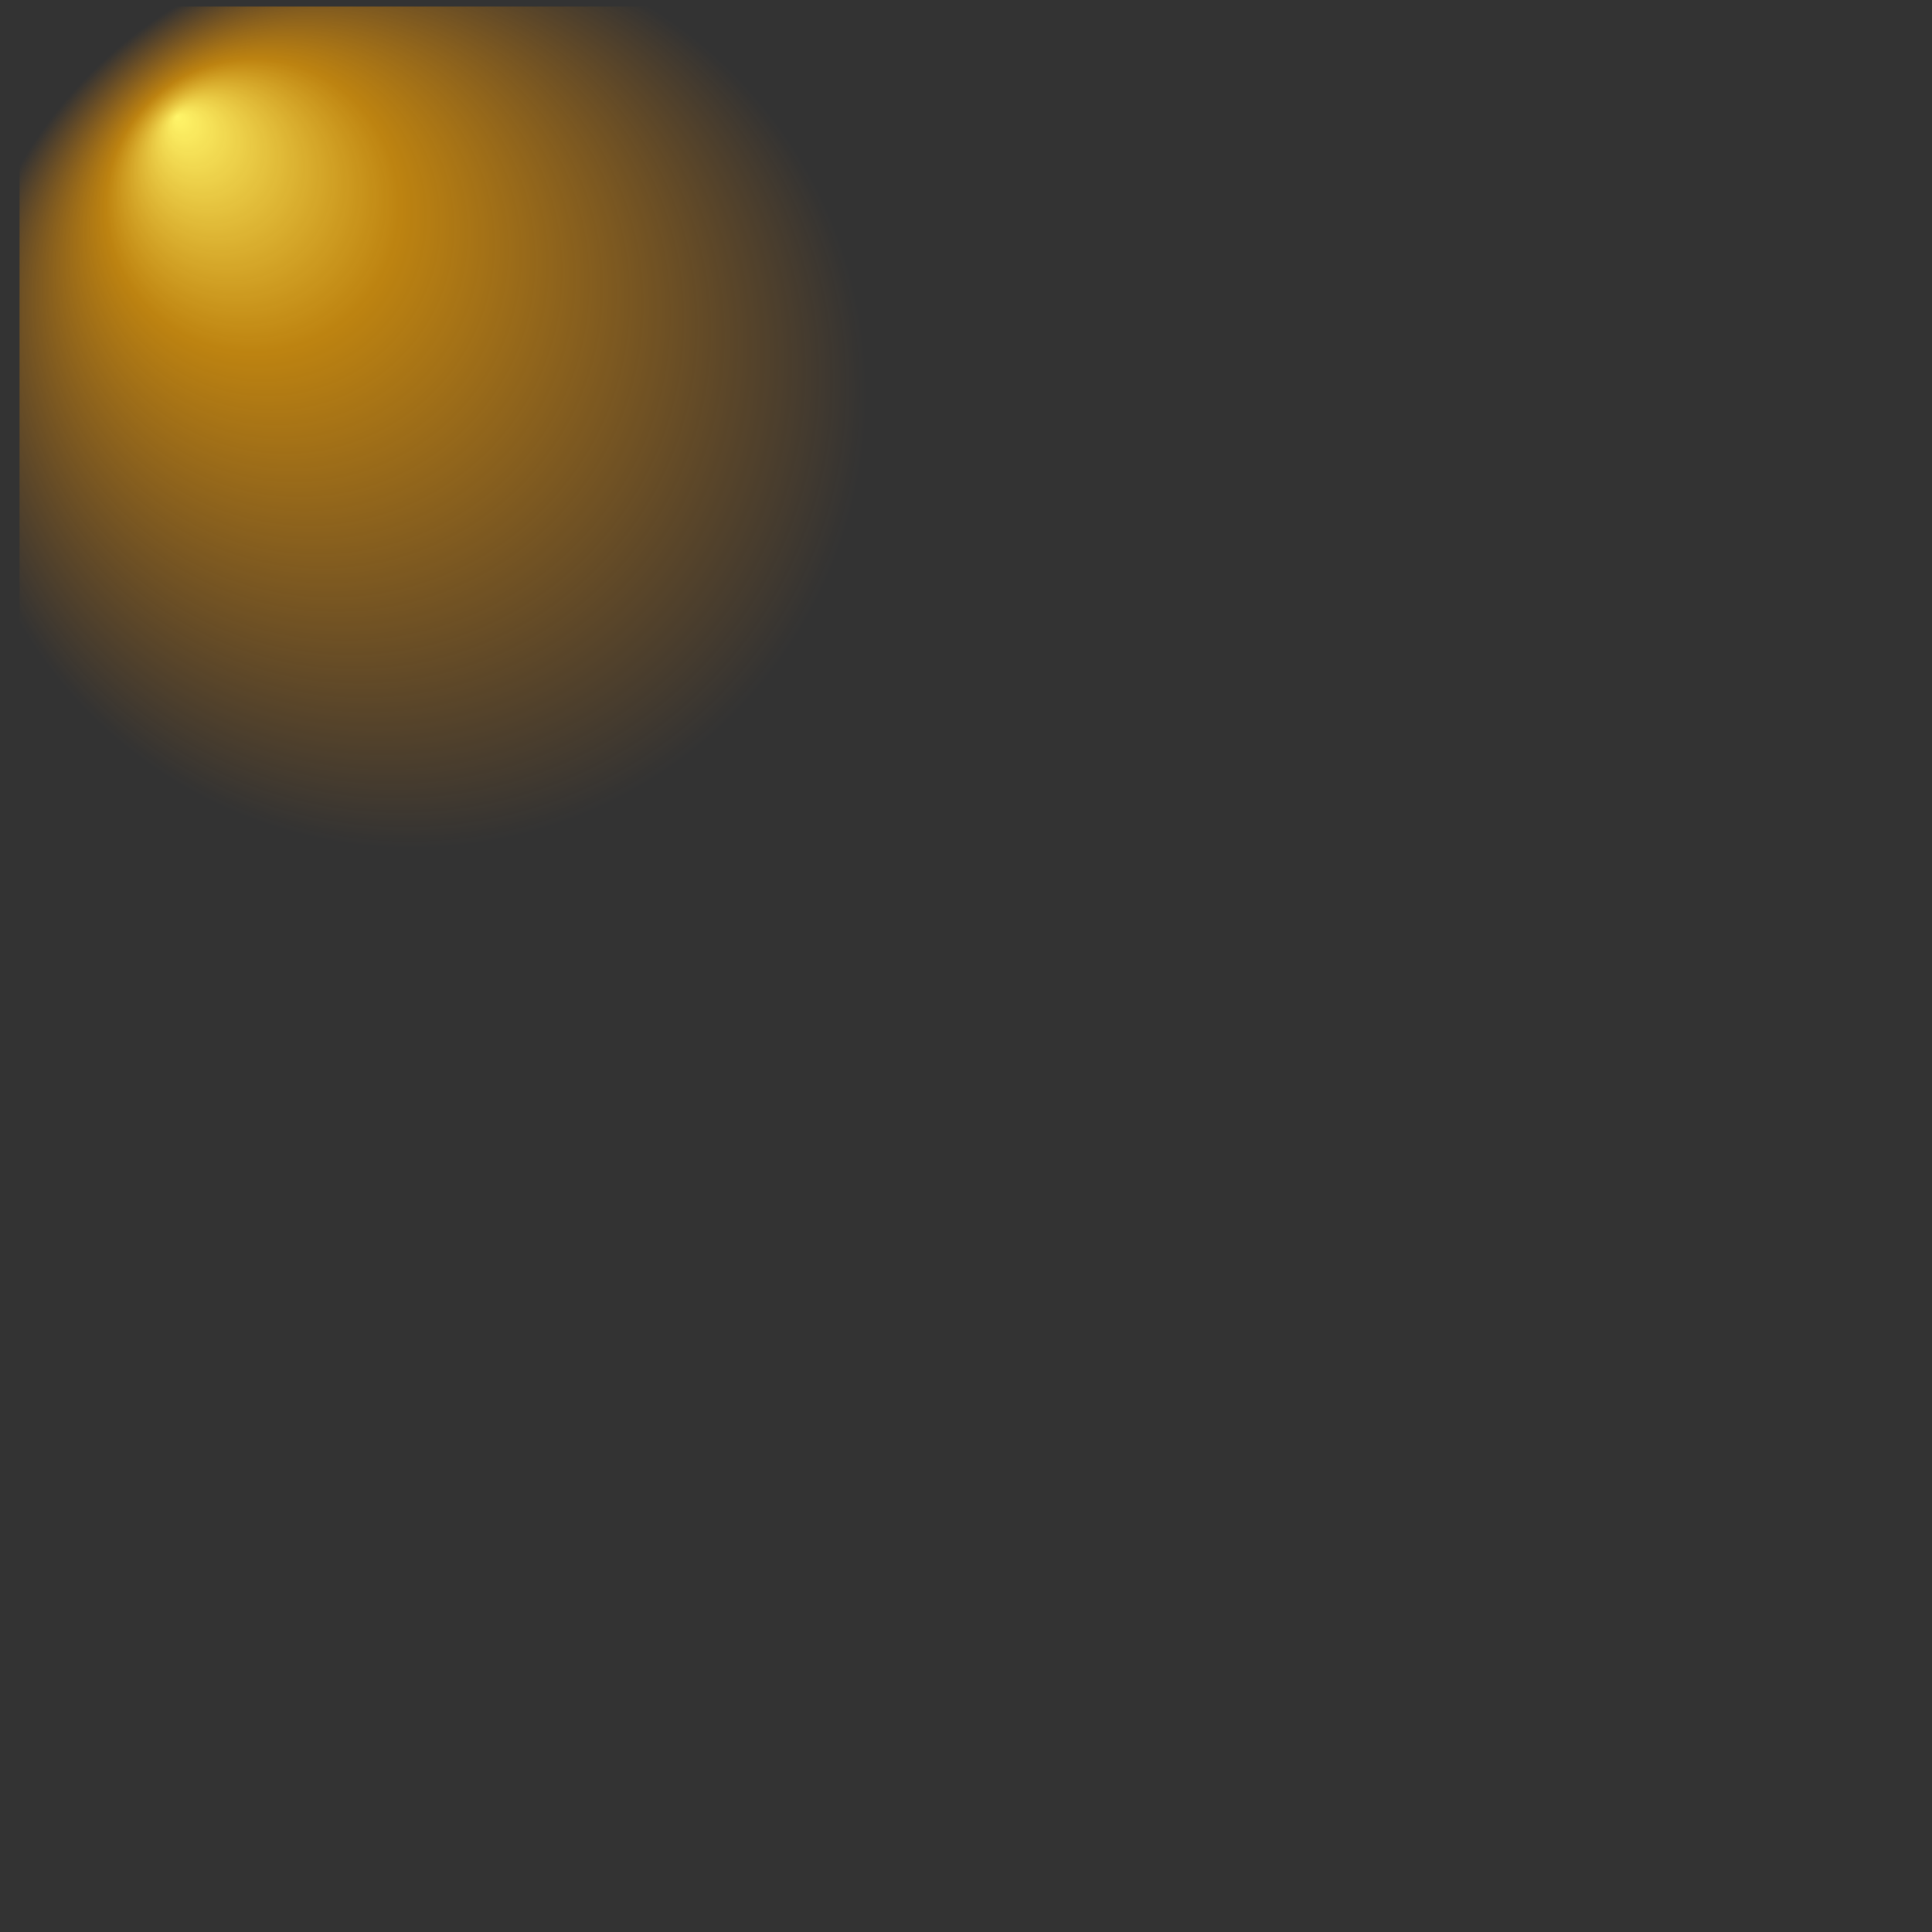 <?xml version="1.0" encoding="UTF-8" standalone="no"?>
<svg xmlns:xlink="http://www.w3.org/1999/xlink" height="59.3px" width="59.3px" xmlns="http://www.w3.org/2000/svg">
  <rect width="100%" height="100%" fill="#333333" stroke="none"/>
  <g transform="matrix(1.0, 0.0, 0.0, 1.0, -1.8, -1.1)">
    <path d="M1.8 53.05 L1.8 60.4 61.1 60.4 61.1 1.1 57.65 1.3 57.65 53.25 2.4 53.05 1.8 53.05" fill="url(#gradient0)" fill-rule="evenodd" stroke="none">
      <animate attributeName="d" dur="2s" repeatCount="indefinite" values="M1.8 53.05 L1.8 60.4 61.1 60.4 61.1 1.1 57.65 1.3 57.65 53.25 2.4 53.05 1.8 53.05;M1.8 53.05 L1.8 60.4 61.1 60.4 61.1 1.1 57.65 1.3 57.65 53.25 2.4 53.05 1.8 53.05"/>
    </path>
    <path d="M2.4 1.3 L2.4 53.25 57.65 53.25 Q57.65 27.3 57.05 1.3 L2.4 1.3" fill="url(#gradient1)" fill-rule="evenodd" stroke="none">
      <animate attributeName="d" dur="2s" repeatCount="indefinite" values="M2.4 1.3 L2.4 53.25 57.65 53.25 Q57.65 27.3 57.05 1.3 L2.4 1.3;M2.4 1.3 L2.4 53.25 57.65 53.25 Q57.65 27.3 57.05 1.3 L2.4 1.3"/>
    </path>
    <path d="M1.8 53.05 L2.4 53.05 57.65 53.25 57.65 1.3 61.1 1.1 61.1 60.4 1.8 60.4 1.8 53.05 M2.4 1.3 L57.05 1.3 Q57.65 27.3 57.65 53.25 L2.4 53.25 2.4 1.3" fill="none" stroke="#000000" stroke-linecap="round" stroke-linejoin="round" stroke-opacity="0.0" stroke-width="1.0">
      <animate attributeName="stroke" dur="2s" repeatCount="indefinite" values="#000000;#000001"/>
      <animate attributeName="stroke-width" dur="2s" repeatCount="indefinite" values="0.0;0.0"/>
      <animate attributeName="fill-opacity" dur="2s" repeatCount="indefinite" values="0.0;0.0"/>
      <animate attributeName="d" dur="2s" repeatCount="indefinite" values="M1.8 53.05 L2.4 53.05 57.65 53.25 57.65 1.3 61.1 1.1 61.1 60.4 1.8 60.4 1.8 53.05 M2.4 1.3 L57.05 1.3 Q57.65 27.3 57.65 53.25 L2.4 53.25 2.4 1.3;M1.8 53.05 L2.4 53.05 57.65 53.25 57.65 1.3 61.1 1.1 61.1 60.4 1.8 60.4 1.8 53.05 M2.4 1.3 L57.05 1.3 Q57.65 27.3 57.65 53.25 L2.4 53.25 2.4 1.3"/>
    </path>
  </g>
  <defs>
    <radialGradient cx="0" cy="0" fx="656.0" fy="0" gradientTransform="matrix(-0.011, -0.013, 0.013, -0.011, 13.85, 13.0)" gradientUnits="userSpaceOnUse" id="gradient0" r="819.2" spreadMethod="pad">
      <animateTransform additive="replace" attributeName="gradientTransform" dur="2s" from="1" repeatCount="indefinite" to="1" type="scale"/>
      <animateTransform additive="sum" attributeName="gradientTransform" dur="2s" from="13.85 13.0" repeatCount="indefinite" to="14.55 -2.55" type="translate"/>
      <animateTransform additive="sum" attributeName="gradientTransform" dur="2s" from="-129.845" repeatCount="indefinite" to="133.37" type="rotate"/>
      <animateTransform additive="sum" attributeName="gradientTransform" dur="2s" from="0.017 0.017" repeatCount="indefinite" to="0.017 0.017" type="scale"/>
      <animateTransform additive="sum" attributeName="gradientTransform" dur="2s" from="0.0" repeatCount="indefinite" to="0.0" type="skewX"/>
      <stop offset="0.0" stop-color="#fff569">
        <animate attributeName="offset" dur="2s" repeatCount="indefinite" values="0.0;0.0"/>
        <animate attributeName="stop-color" dur="2s" repeatCount="indefinite" values="#fff569;#fff56a"/>
        <animate attributeName="stop-opacity" dur="2s" repeatCount="indefinite" values="1.0;1.0"/>
      </stop>
      <stop offset="0.325" stop-color="#ffa900" stop-opacity="0.675">
        <animate attributeName="offset" dur="2s" repeatCount="indefinite" values="0.325;0.325"/>
        <animate attributeName="stop-color" dur="2s" repeatCount="indefinite" values="#ffa900;#ffa901"/>
        <animate attributeName="stop-opacity" dur="2s" repeatCount="indefinite" values="0.675;0.675"/>
      </stop>
      <stop offset="1.0" stop-color="#ff8c00" stop-opacity="0.0">
        <animate attributeName="offset" dur="2s" repeatCount="indefinite" values="1.0;1.0"/>
        <animate attributeName="stop-color" dur="2s" repeatCount="indefinite" values="#ff8c00;#ff8c01"/>
        <animate attributeName="stop-opacity" dur="2s" repeatCount="indefinite" values="0.0;0.0"/>
      </stop>
    </radialGradient>
    <radialGradient cx="0" cy="0" fx="656.0" fy="0" gradientTransform="matrix(-0.011, -0.013, 0.013, -0.011, 14.45, 13.2)" gradientUnits="userSpaceOnUse" id="gradient1" r="819.2" spreadMethod="pad">
      <animateTransform additive="replace" attributeName="gradientTransform" dur="2s" from="1" repeatCount="indefinite" to="1" type="scale"/>
      <animateTransform additive="sum" attributeName="gradientTransform" dur="2s" from="14.45 13.2" repeatCount="indefinite" to="15.15 -2.35" type="translate"/>
      <animateTransform additive="sum" attributeName="gradientTransform" dur="2s" from="-129.845" repeatCount="indefinite" to="133.37" type="rotate"/>
      <animateTransform additive="sum" attributeName="gradientTransform" dur="2s" from="0.017 0.017" repeatCount="indefinite" to="0.017 0.017" type="scale"/>
      <animateTransform additive="sum" attributeName="gradientTransform" dur="2s" from="0.0" repeatCount="indefinite" to="0.0" type="skewX"/>
      <stop offset="0.0" stop-color="#fff569">
        <animate attributeName="offset" dur="2s" repeatCount="indefinite" values="0.0;0.0"/>
        <animate attributeName="stop-color" dur="2s" repeatCount="indefinite" values="#fff569;#fff56a"/>
        <animate attributeName="stop-opacity" dur="2s" repeatCount="indefinite" values="1.0;1.0"/>
      </stop>
      <stop offset="0.325" stop-color="#ffa900" stop-opacity="0.675">
        <animate attributeName="offset" dur="2s" repeatCount="indefinite" values="0.325;0.325"/>
        <animate attributeName="stop-color" dur="2s" repeatCount="indefinite" values="#ffa900;#ffa901"/>
        <animate attributeName="stop-opacity" dur="2s" repeatCount="indefinite" values="0.675;0.675"/>
      </stop>
      <stop offset="1.0" stop-color="#ff8c00" stop-opacity="0.0">
        <animate attributeName="offset" dur="2s" repeatCount="indefinite" values="1.0;1.0"/>
        <animate attributeName="stop-color" dur="2s" repeatCount="indefinite" values="#ff8c00;#ff8c01"/>
        <animate attributeName="stop-opacity" dur="2s" repeatCount="indefinite" values="0.0;0.0"/>
      </stop>
    </radialGradient>
  </defs>
</svg>
